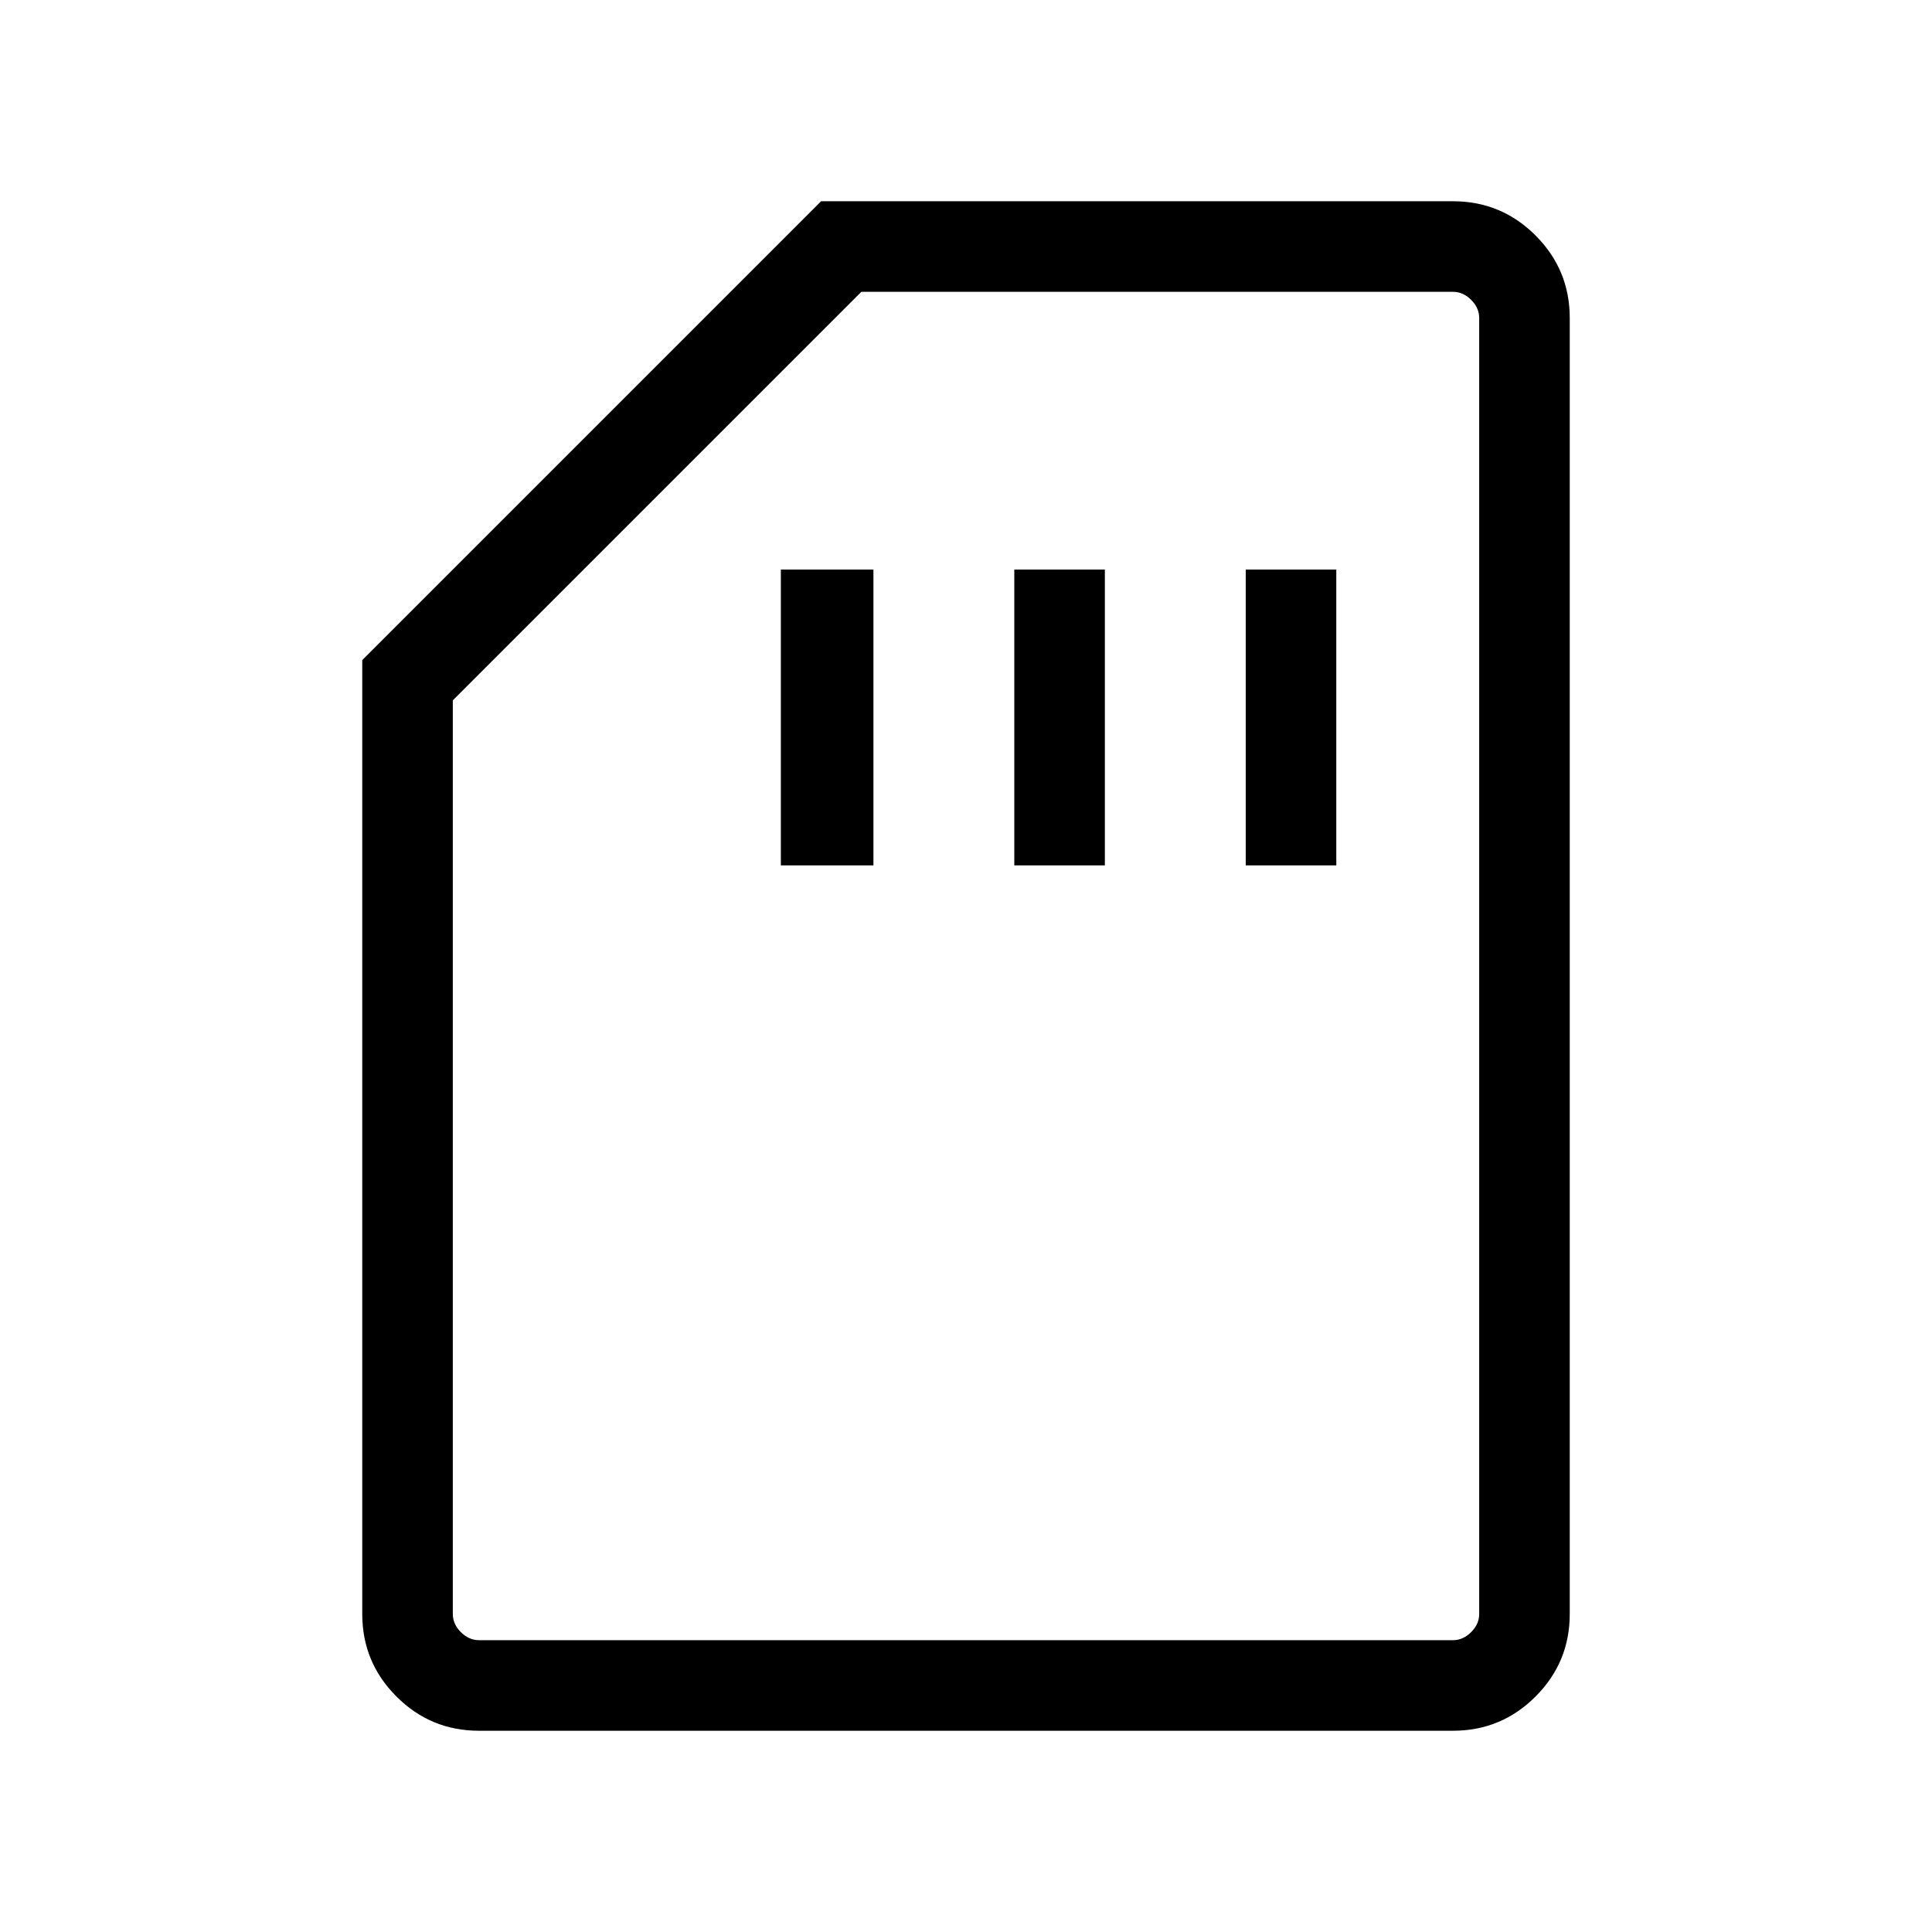 <svg xmlns="http://www.w3.org/2000/svg" height="48" width="48"><path d="M19.4 21.5h2.3v-7.35h-2.3Zm5.8 0h2.25v-7.35H25.2Zm5.75 0h2.25v-7.35h-2.25ZM11.9 43q-1.2 0-2.05-.85Q9 41.3 9 40.1V16.4L20.4 5h15.7q1.2 0 2.05.85.85.85.85 2.05v32.2q0 1.2-.85 2.05-.85.85-2.05.85Zm0-2.25h24.2q.25 0 .45-.2t.2-.45V7.9q0-.25-.2-.45t-.45-.2H21.4L11.25 17.4v22.7q0 .25.2.45t.45.2Zm0 0h-.65 25.5-.65Z"/></svg>